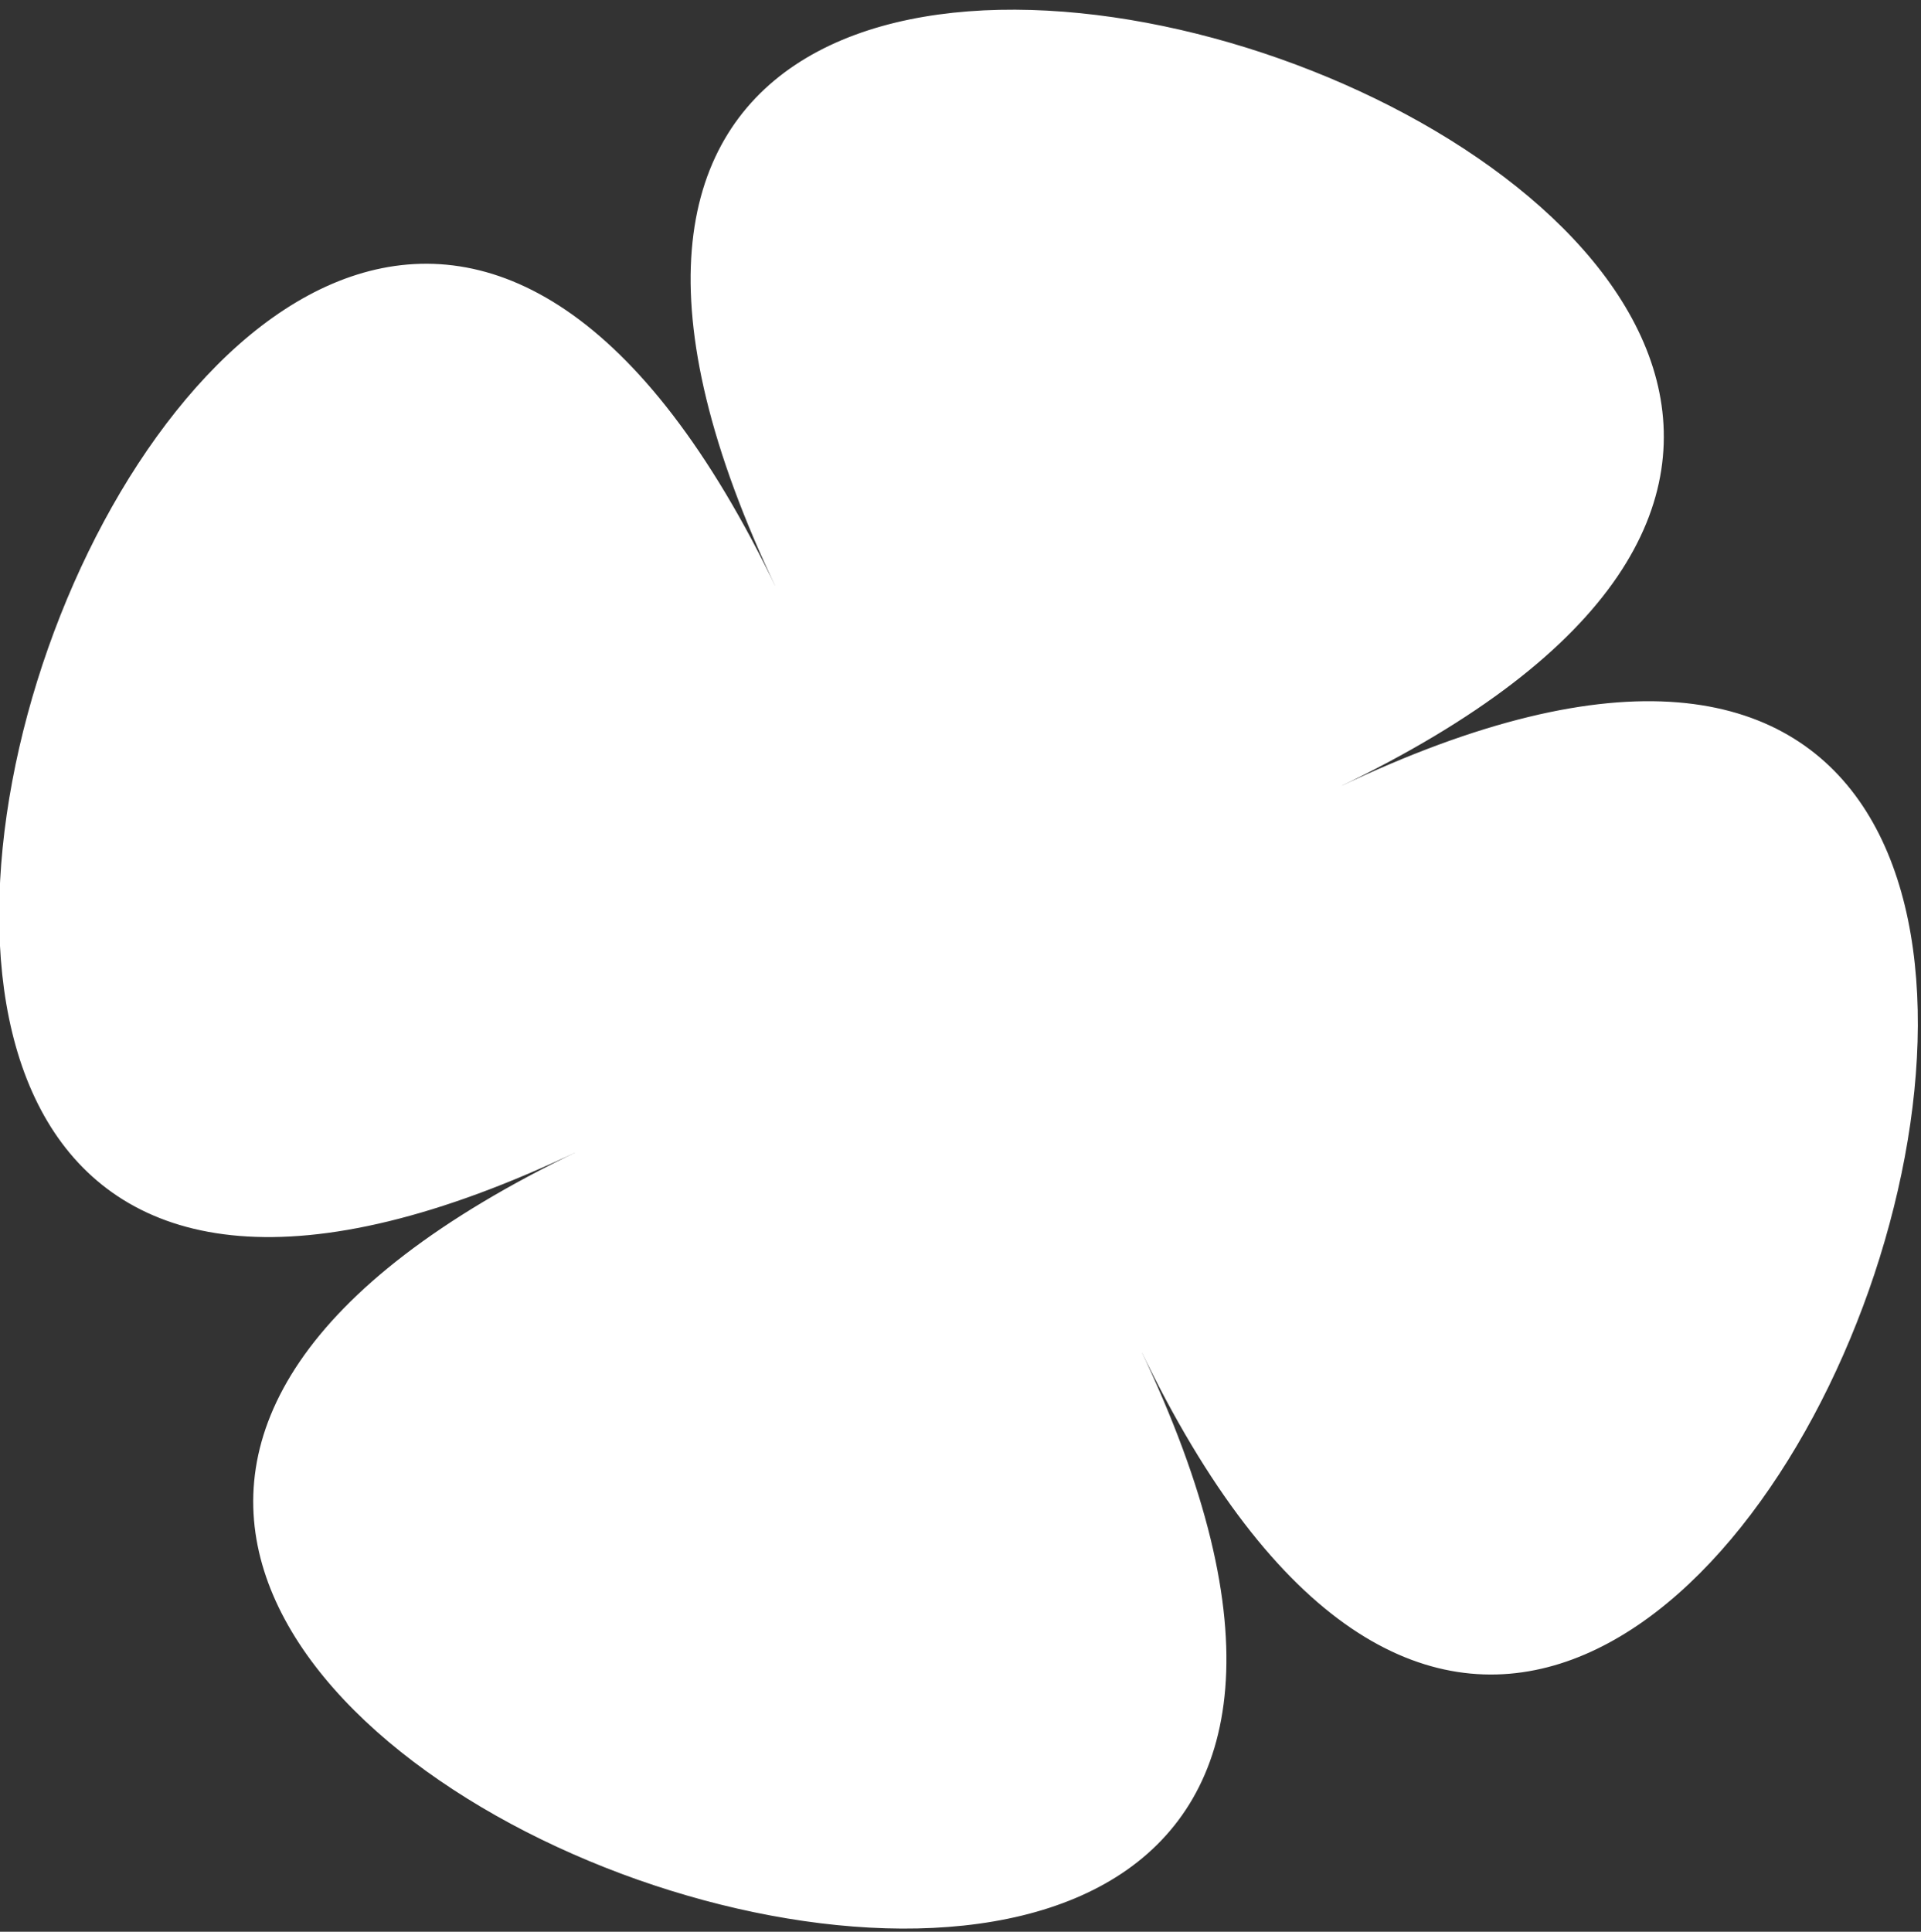 <svg width="183" height="184" viewBox="0 0 183 184" fill="none" xmlns="http://www.w3.org/2000/svg">
<rect x="0" y="0" width="183" height="184" fill="#333333" stroke="none"/>
<path d="M108.131 128.623C114.588 142.118 116.882 152.693 116.225 160.773C115.57 168.83 111.982 174.428 106.597 178.02C101.191 181.625 93.931 183.235 85.916 183.2C77.906 183.164 69.182 181.486 60.887 178.561C52.593 175.635 44.746 171.467 38.487 166.469C32.224 161.467 27.581 155.659 25.634 149.46C23.693 143.284 24.412 136.674 28.957 129.989C33.515 123.285 41.937 116.49 55.431 110.033L55.216 109.582L55 109.131C41.505 115.588 30.93 117.882 22.849 117.225C14.793 116.57 9.195 112.982 5.603 107.597C1.998 102.19 0.388 94.931 0.423 86.915C0.458 78.906 2.136 70.182 5.062 61.887C7.988 53.592 12.155 45.746 17.154 39.487C22.155 33.224 27.963 28.581 34.163 26.634C40.339 24.693 46.949 25.412 53.633 29.957C60.338 34.515 67.133 42.937 73.59 56.431L74.041 56.216L74.492 56C68.035 42.505 65.741 31.93 66.398 23.849C67.053 15.793 70.641 10.195 76.026 6.603C81.432 2.998 88.692 1.388 96.707 1.423C104.717 1.458 113.441 3.136 121.736 6.062C130.03 8.988 137.876 13.155 144.136 18.154C150.399 23.155 155.042 28.963 156.989 35.163C158.929 41.339 158.211 47.949 153.666 54.633C149.107 61.338 140.686 68.133 127.191 74.59L127.407 75.041L127.623 75.492C141.118 69.035 151.693 66.741 159.773 67.398C167.83 68.053 173.428 71.641 177.02 77.026C180.625 82.432 182.235 89.692 182.2 97.707C182.164 105.717 180.487 114.441 177.561 122.736C174.635 131.03 170.468 138.876 165.469 145.135C160.468 151.399 154.659 156.042 148.46 157.989C142.284 159.929 135.674 159.211 128.99 154.666C122.285 150.107 115.49 141.686 109.033 128.191L108.582 128.407L108.131 128.623Z" fill="white" stroke="white"/>
</svg>
